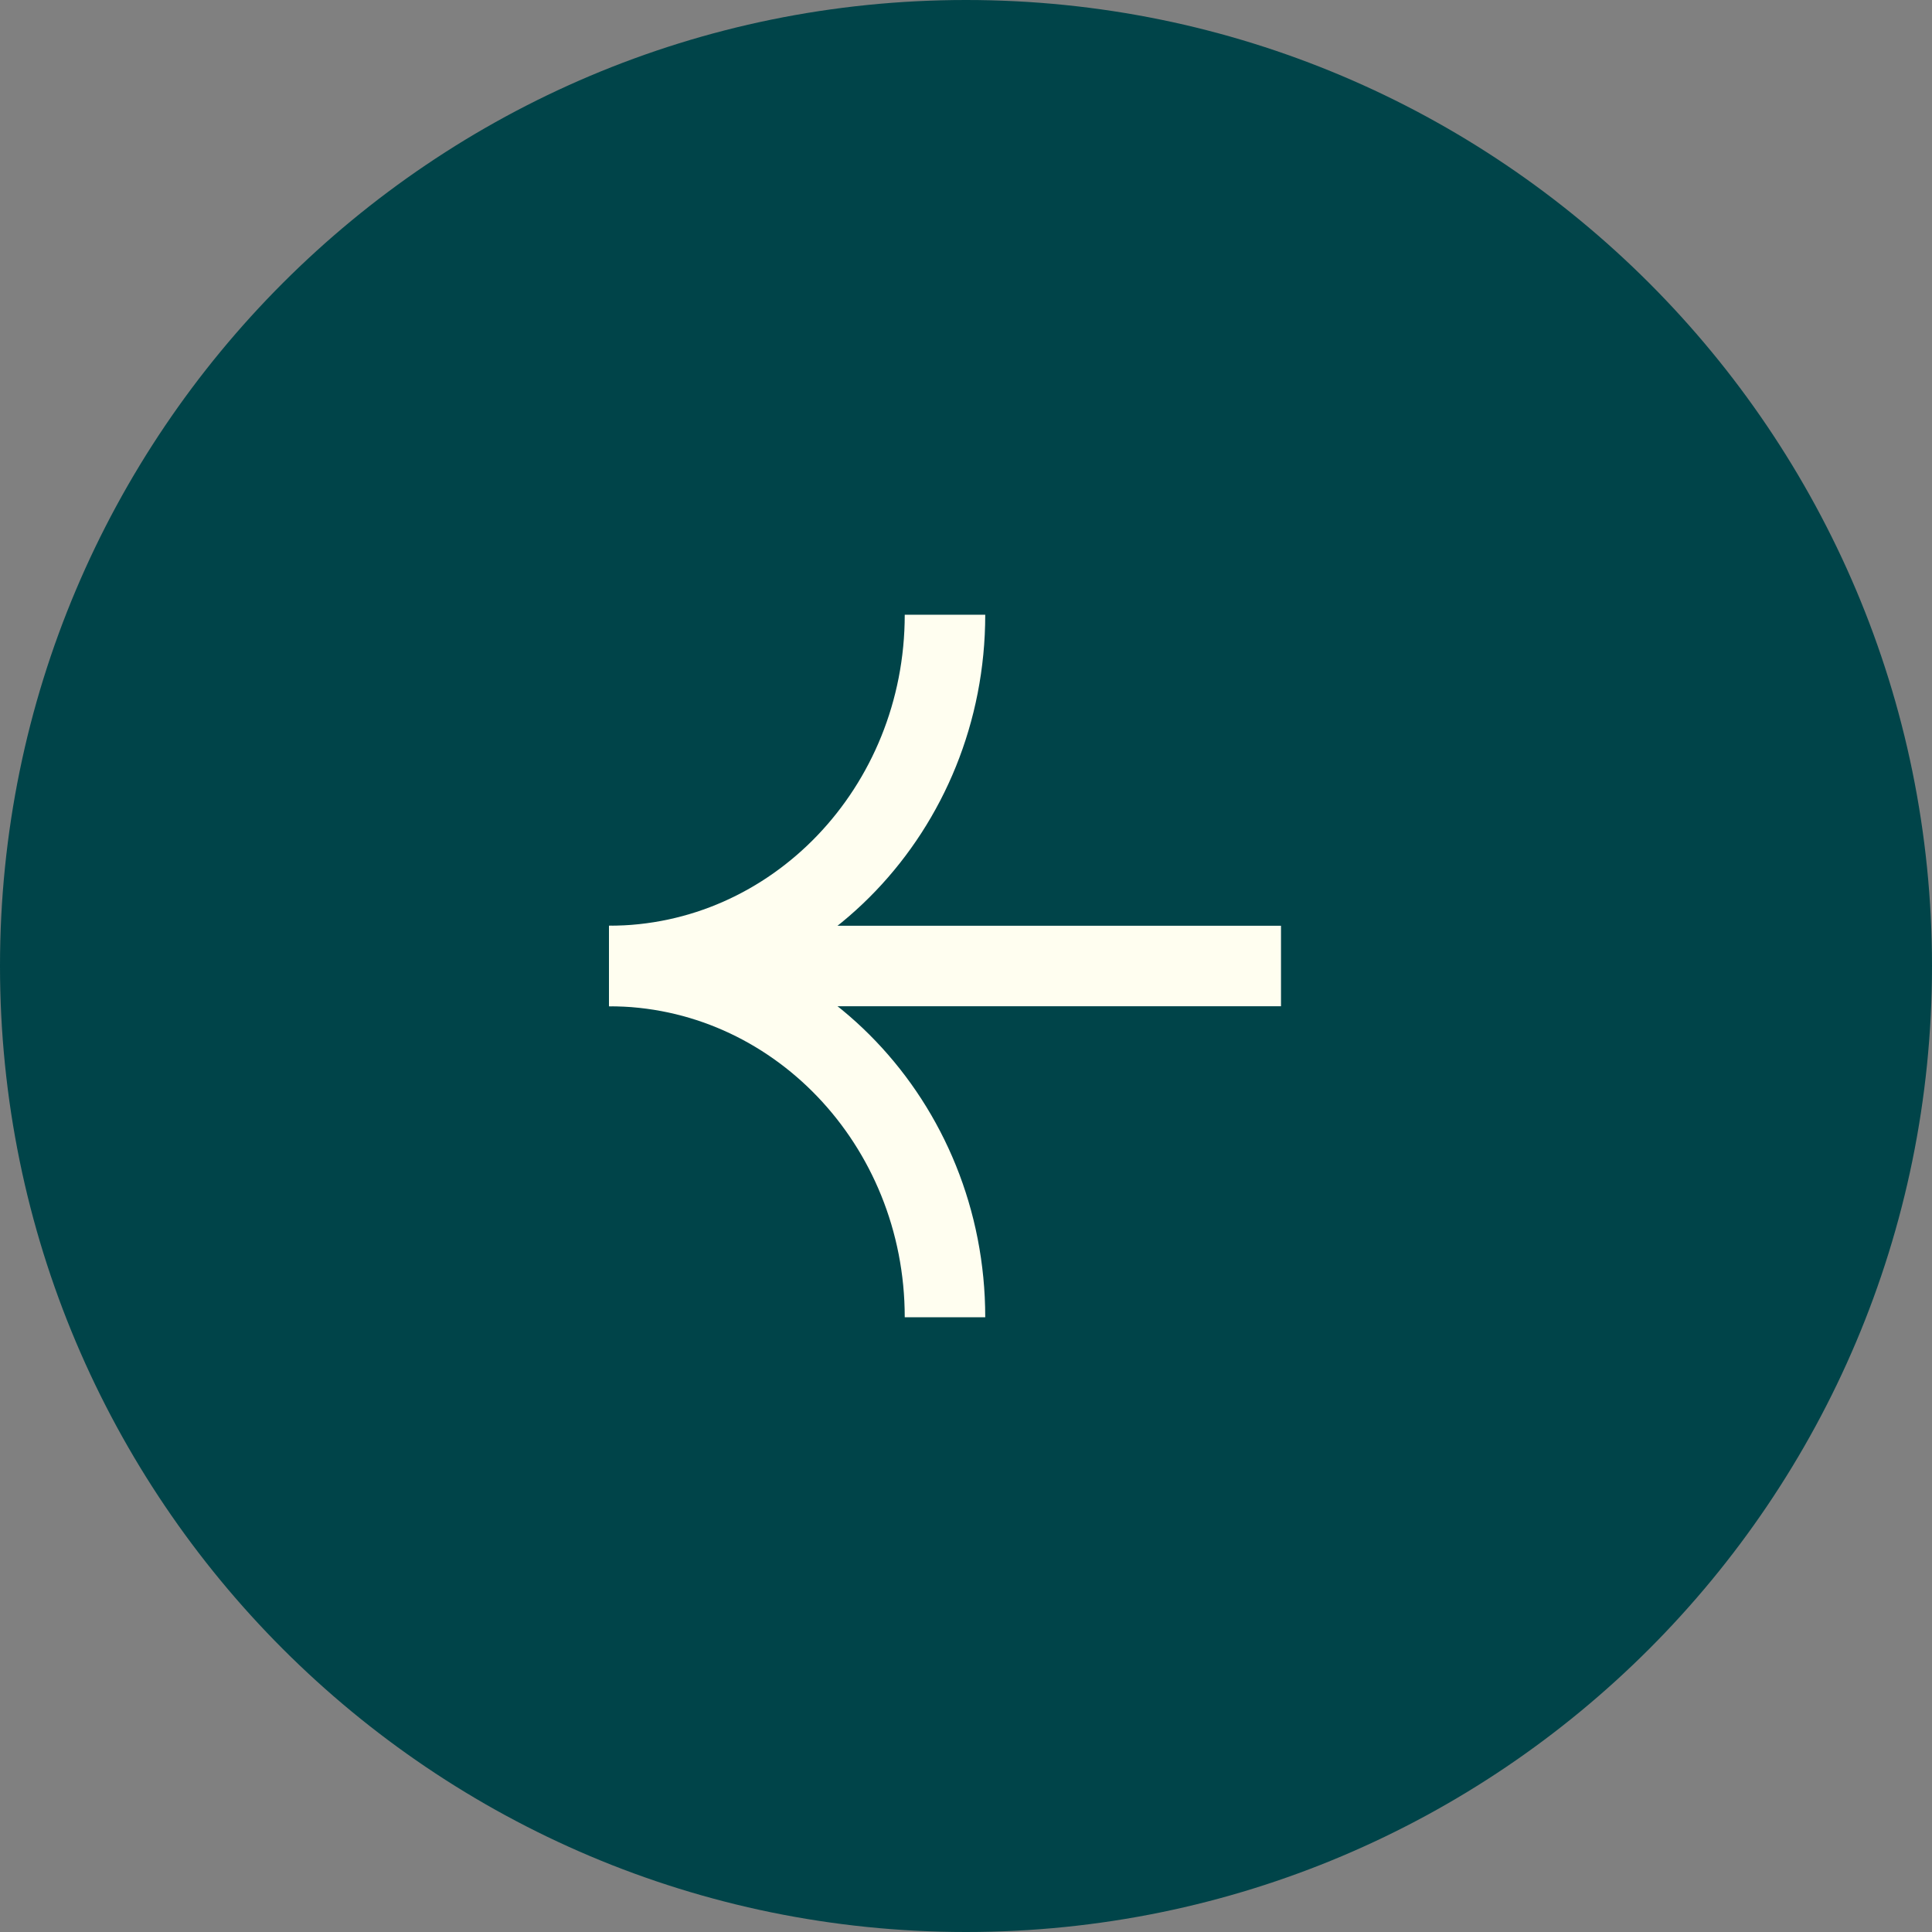<svg width="48" height="48" viewBox="0 0 48 48" fill="none" xmlns="http://www.w3.org/2000/svg">
<rect x="0" y="0" width="48" height="48" fill="#808080" stroke="none"/>
<path d="M0 24C0 10.745 10.745 0 24 0C37.255 0 48 10.745 48 24C48 37.255 37.255 48 24 48C10.745 48 0 37.255 0 24Z" fill="#004449"/>
<path d="M31.826 24H15.13" stroke="#FFFEF0" stroke-width="2"/>
<path d="M15.13 24C19.741 24 23.478 27.907 23.478 32.727" stroke="#FFFEF0" stroke-width="2"/>
<path d="M15.13 24C19.741 24 23.478 20.093 23.478 15.273" stroke="#FFFEF0" stroke-width="2"/>
</svg>
